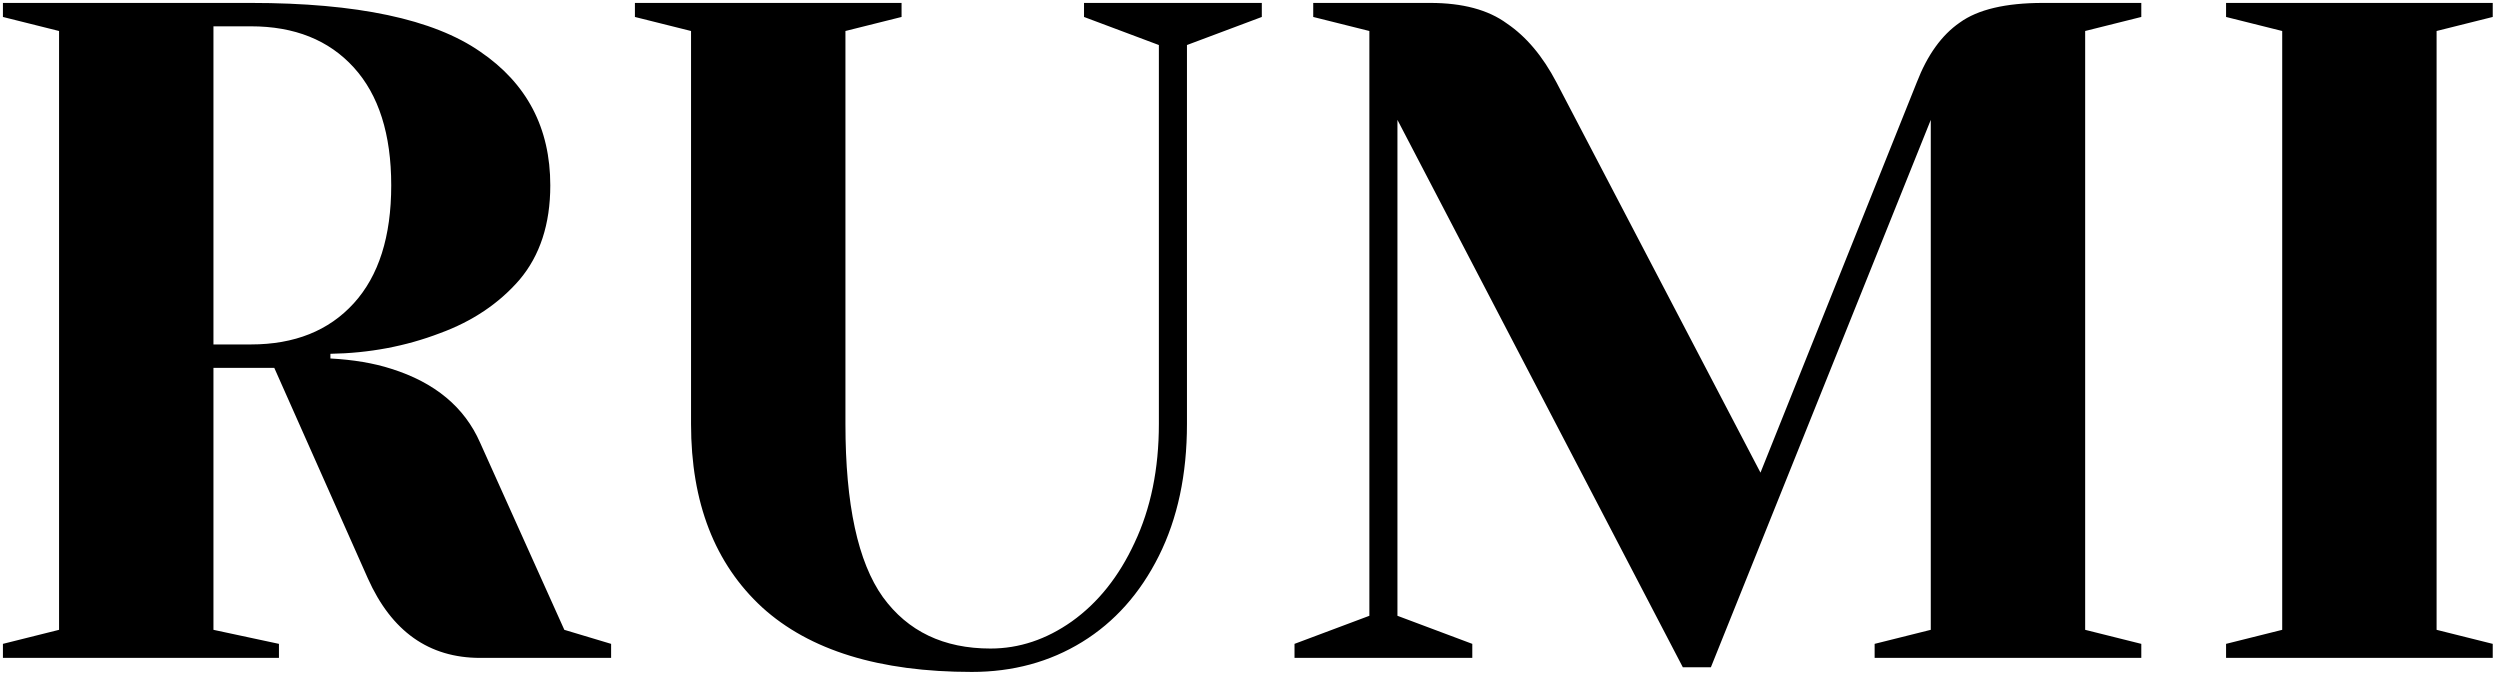 <svg width="171" height="46" viewBox="0 0 171 46" fill="none" xmlns="http://www.w3.org/2000/svg">
<path d="M0.2 44.04L4.04 43.08V2.12L0.2 1.16V0.2H17.16C24.413 0.2 29.64 1.309 32.84 3.528C36.04 5.704 37.64 8.755 37.64 12.68C37.64 15.325 36.936 17.48 35.528 19.144C34.12 20.765 32.307 21.981 30.088 22.792C27.741 23.688 25.245 24.157 22.6 24.2V24.52C24.179 24.605 25.565 24.84 26.76 25.224C29.747 26.163 31.773 27.848 32.84 30.28L38.6 43.08L41.8 44.04V45H32.84C29.341 45 26.781 43.187 25.16 39.56L18.76 25.16H14.6V43.08L19.08 44.04V45H0.2V44.04ZM17.16 23.56C20.147 23.56 22.493 22.621 24.2 20.744C25.907 18.867 26.76 16.179 26.76 12.68C26.76 9.181 25.907 6.493 24.2 4.616C22.493 2.739 20.147 1.8 17.16 1.8H14.6V23.56H17.16ZM66.468 45.96C60.153 45.96 55.374 44.488 52.132 41.544C48.889 38.557 47.267 34.376 47.267 29V2.12L43.428 1.16V0.2H61.667V1.16L57.828 2.12V29C57.828 34.504 58.681 38.451 60.388 40.84C62.094 43.187 64.547 44.36 67.748 44.36C69.71 44.36 71.566 43.741 73.316 42.504C75.108 41.224 76.537 39.432 77.603 37.128C78.713 34.781 79.267 32.072 79.267 29V3.08L74.147 1.16V0.2H86.308V1.16L81.188 3.08V29C81.188 32.456 80.547 35.464 79.267 38.024C77.987 40.584 76.238 42.547 74.019 43.912C71.801 45.277 69.284 45.96 66.468 45.96ZM95.585 8.2V42.12L100.705 44.04V45H88.545V44.04L93.665 42.12V2.12L89.825 1.16V0.2H97.825C100.044 0.2 101.793 0.669 103.073 1.608C104.396 2.504 105.526 3.848 106.465 5.64L120.417 32.328L131.105 5.64C131.83 3.763 132.812 2.397 134.049 1.544C135.286 0.648 137.185 0.2 139.745 0.2H146.465V1.16L142.625 2.12V43.08L146.465 44.04V45H128.225V44.04L132.065 43.08V8.2L117.025 45.64H115.105L95.585 8.2ZM152.263 45V44.04L156.103 43.08V2.12L152.263 1.16V0.2H170.503V1.16L166.663 2.12V43.08L170.503 44.04V45H152.263Z" fill="black"/>
</svg>
